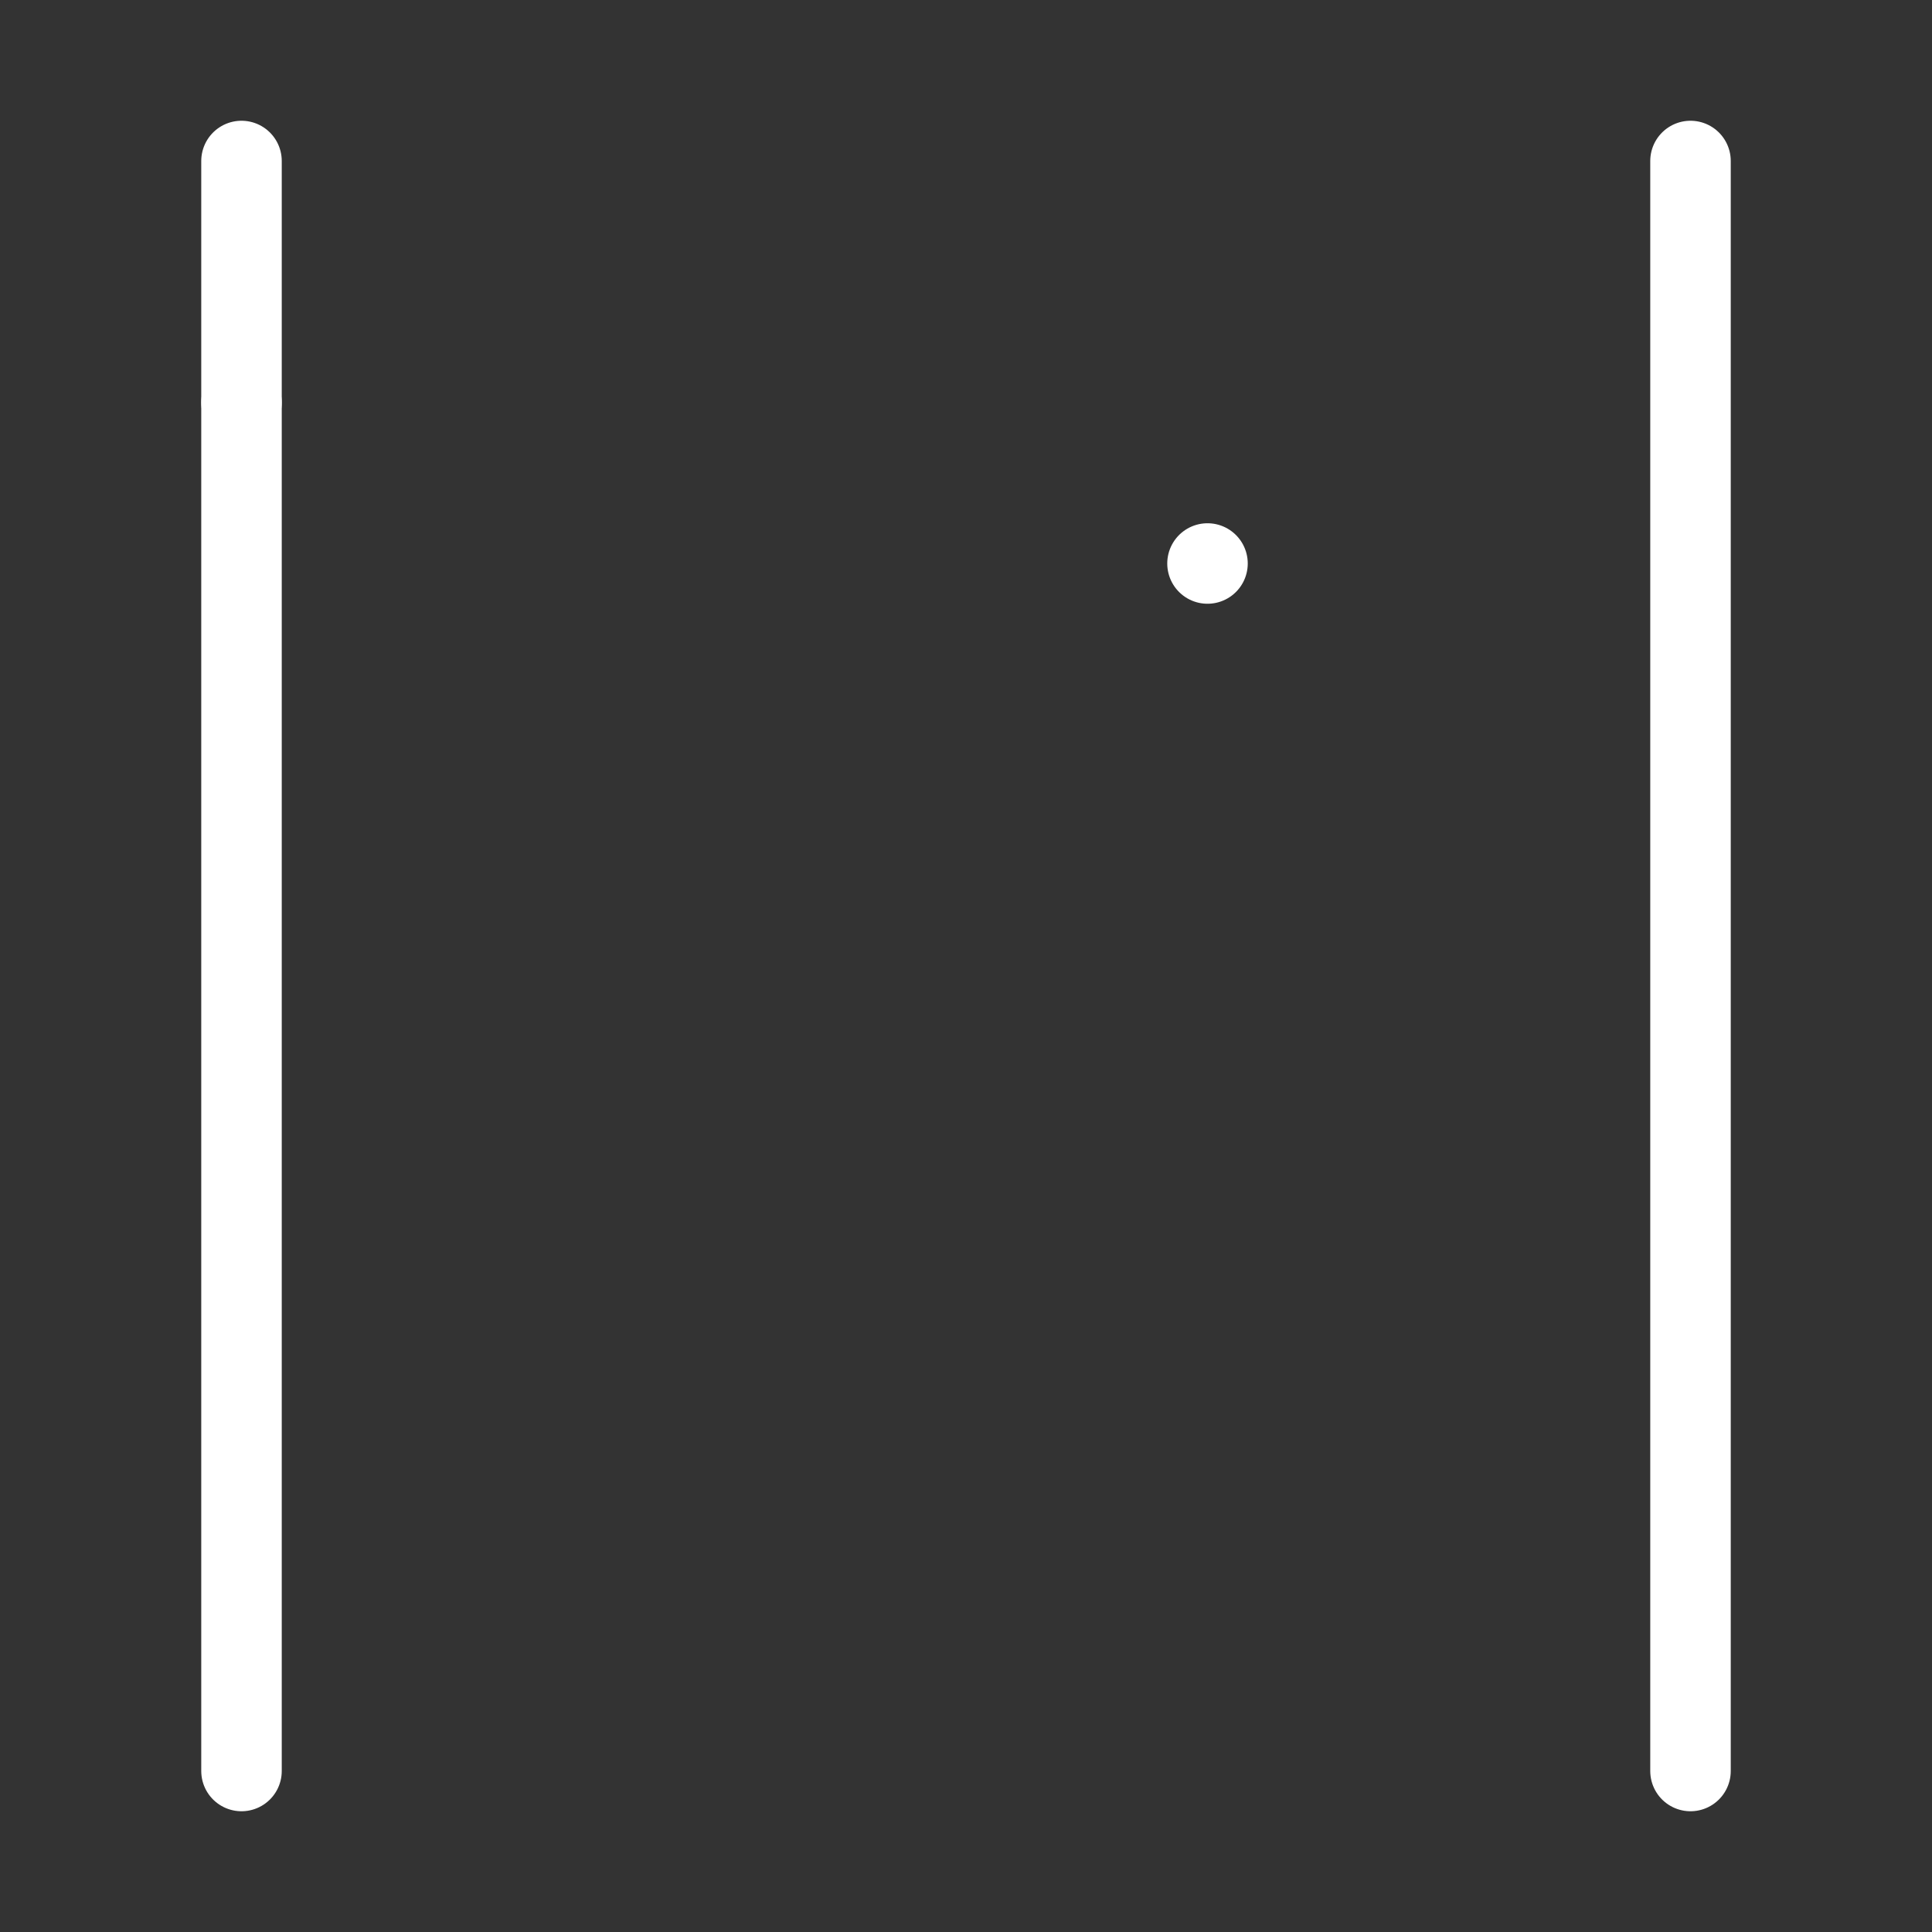 <svg            
  xmlns="http://www.w3.org/2000/svg"
  
  
  viewBox="0 0 24 24"
  fill="none"
  stroke="white"
stroke-linecap="round"
  stroke-linejoin="round"
           width="20" height="20">
  <rect x="0" y="0" width="24" height="24" fill="#333333" stroke="none"/>
  <rect   x="3" y="5" rx="2" />
  <rect   x="15" y="7" rx="2" />
  <path stroke="white" d="M3 2v20" />
  <path stroke="white" d="M21 2v20" />
</svg>
